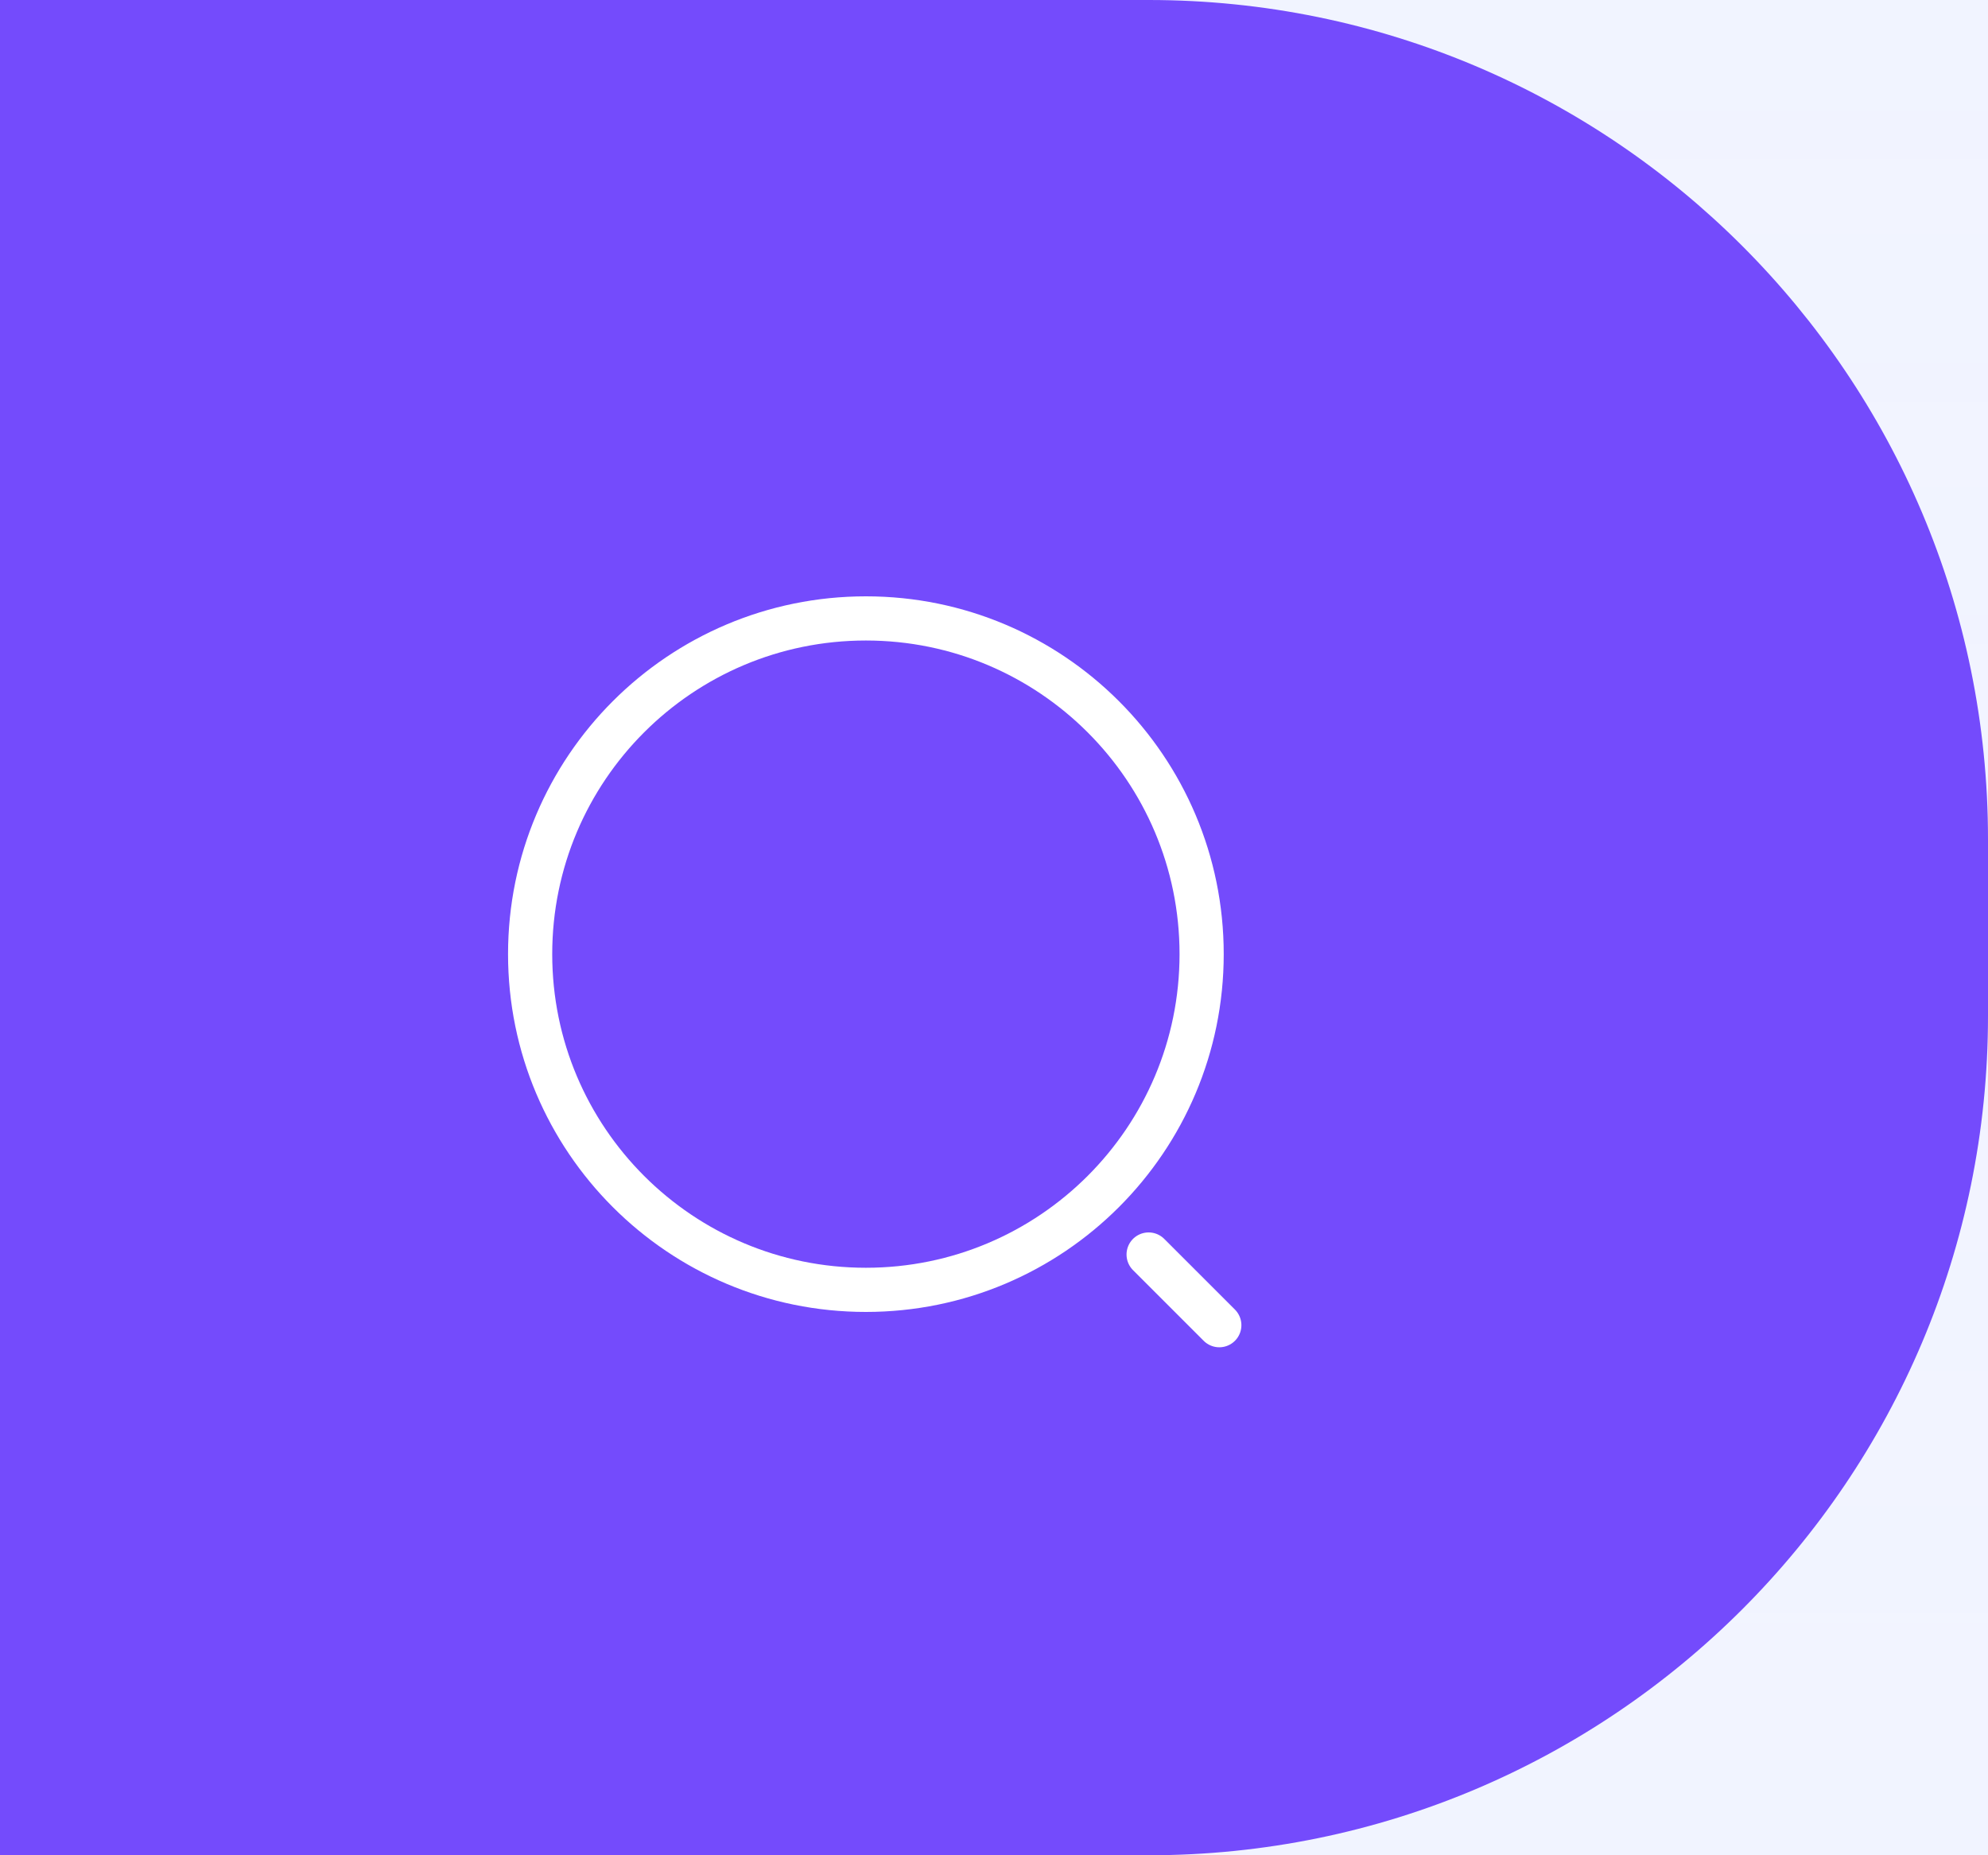 <svg width="45" height="42" viewBox="0 0 45 42" fill="none" xmlns="http://www.w3.org/2000/svg">
<rect width="45" height="42" fill="#F5F5F5"/>
<rect id="Rectangle 4519" x="-439" y="-148" width="1637" height="976" rx="22" fill="white"/>
<rect id="Rectangle 4543" x="-410" y="-44" width="1581" height="841" rx="6" fill="url(#paint0_linear_0_1)"/>
<rect id="Rectangle 5" x="-335" width="380" height="42" rx="21" fill="white"/>
<path id="Rectangle 4544" d="M0 0H26C36.493 0 45 8.507 45 19V23C45 33.493 36.493 42 26 42H0V0Z" fill="#744BFC"/>
<g id="Group 164017">
<path id="Vector" d="M19.6 29.2C23.797 29.2 27.2 25.797 27.2 21.6C27.2 17.403 23.797 14 19.6 14C15.403 14 12 17.403 12 21.6C12 25.797 15.403 29.2 19.6 29.2Z" stroke="white" stroke-linecap="round" stroke-linejoin="round"/>
<path id="Vector_2" d="M27.6 30L26 28.4" stroke="white" stroke-linecap="round" stroke-linejoin="round"/>
</g>
<defs>
<linearGradient id="paint0_linear_0_1" x1="380.5" y1="-301" x2="380.5" y2="1098.5" gradientUnits="userSpaceOnUse">
<stop stop-color="#EFF2FF"/>
<stop offset="1" stop-color="#E8ECFF" stop-opacity="0"/>
</linearGradient>
</defs>
</svg>
